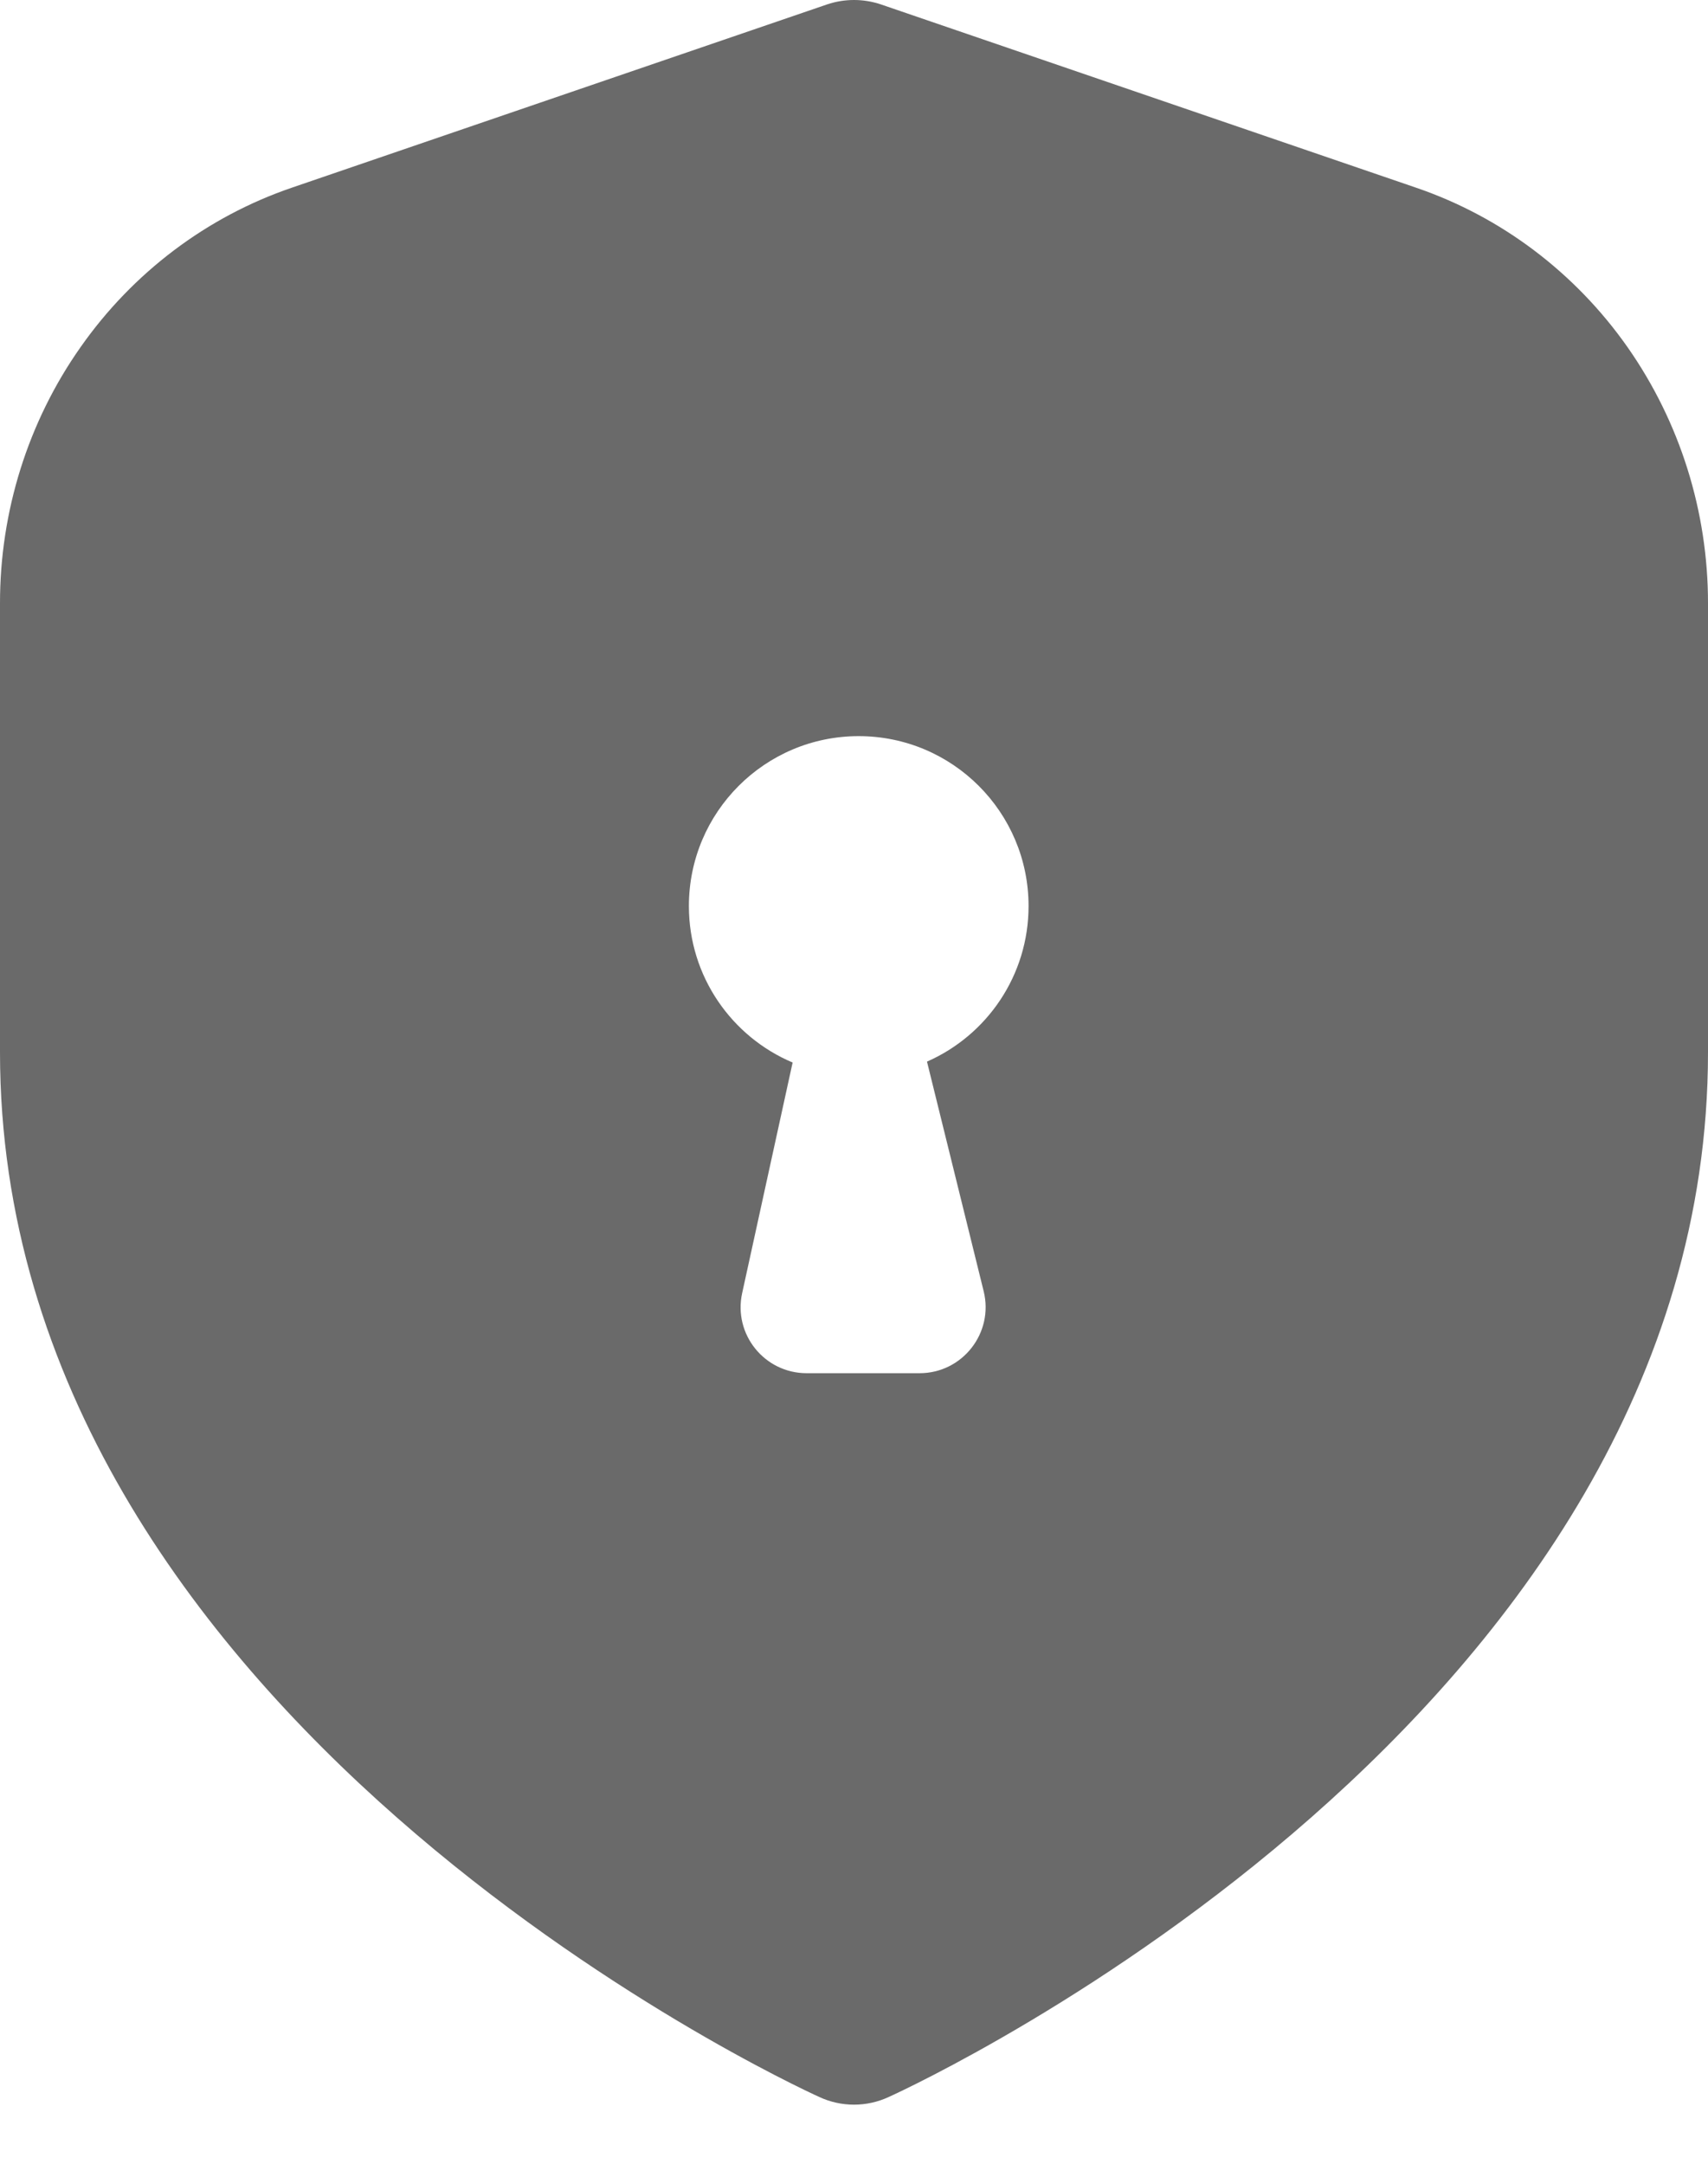 <svg width="15" height="19" viewBox="0 0 15 19" fill="none" xmlns="http://www.w3.org/2000/svg">
<path fill-rule="evenodd" clip-rule="evenodd" d="M7.737 0.039L12.436 1.648C13.183 1.903 13.833 2.393 14.293 3.048C14.753 3.704 15.001 4.492 15 5.3V9.24C15 15.064 8.1 18.28 7.804 18.414C7.709 18.458 7.605 18.481 7.5 18.481C7.395 18.481 7.291 18.458 7.196 18.414C6.9 18.28 0 15.064 0 9.24V5.3C-0.001 4.492 0.246 3.704 0.707 3.049C1.167 2.393 1.817 1.903 2.563 1.648L7.263 0.039C7.417 -0.013 7.583 -0.013 7.737 0.039ZM9.033 7.956C9.033 8.566 8.667 9.091 8.141 9.322L8.639 11.339C8.729 11.705 8.452 12.058 8.076 12.058H7.084C6.714 12.058 6.438 11.716 6.518 11.354L6.961 9.33C6.426 9.104 6.05 8.574 6.05 7.956C6.05 7.132 6.718 6.464 7.541 6.464C8.365 6.464 9.033 7.132 9.033 7.956Z" fill="#6A6A6A"/>
</svg>
